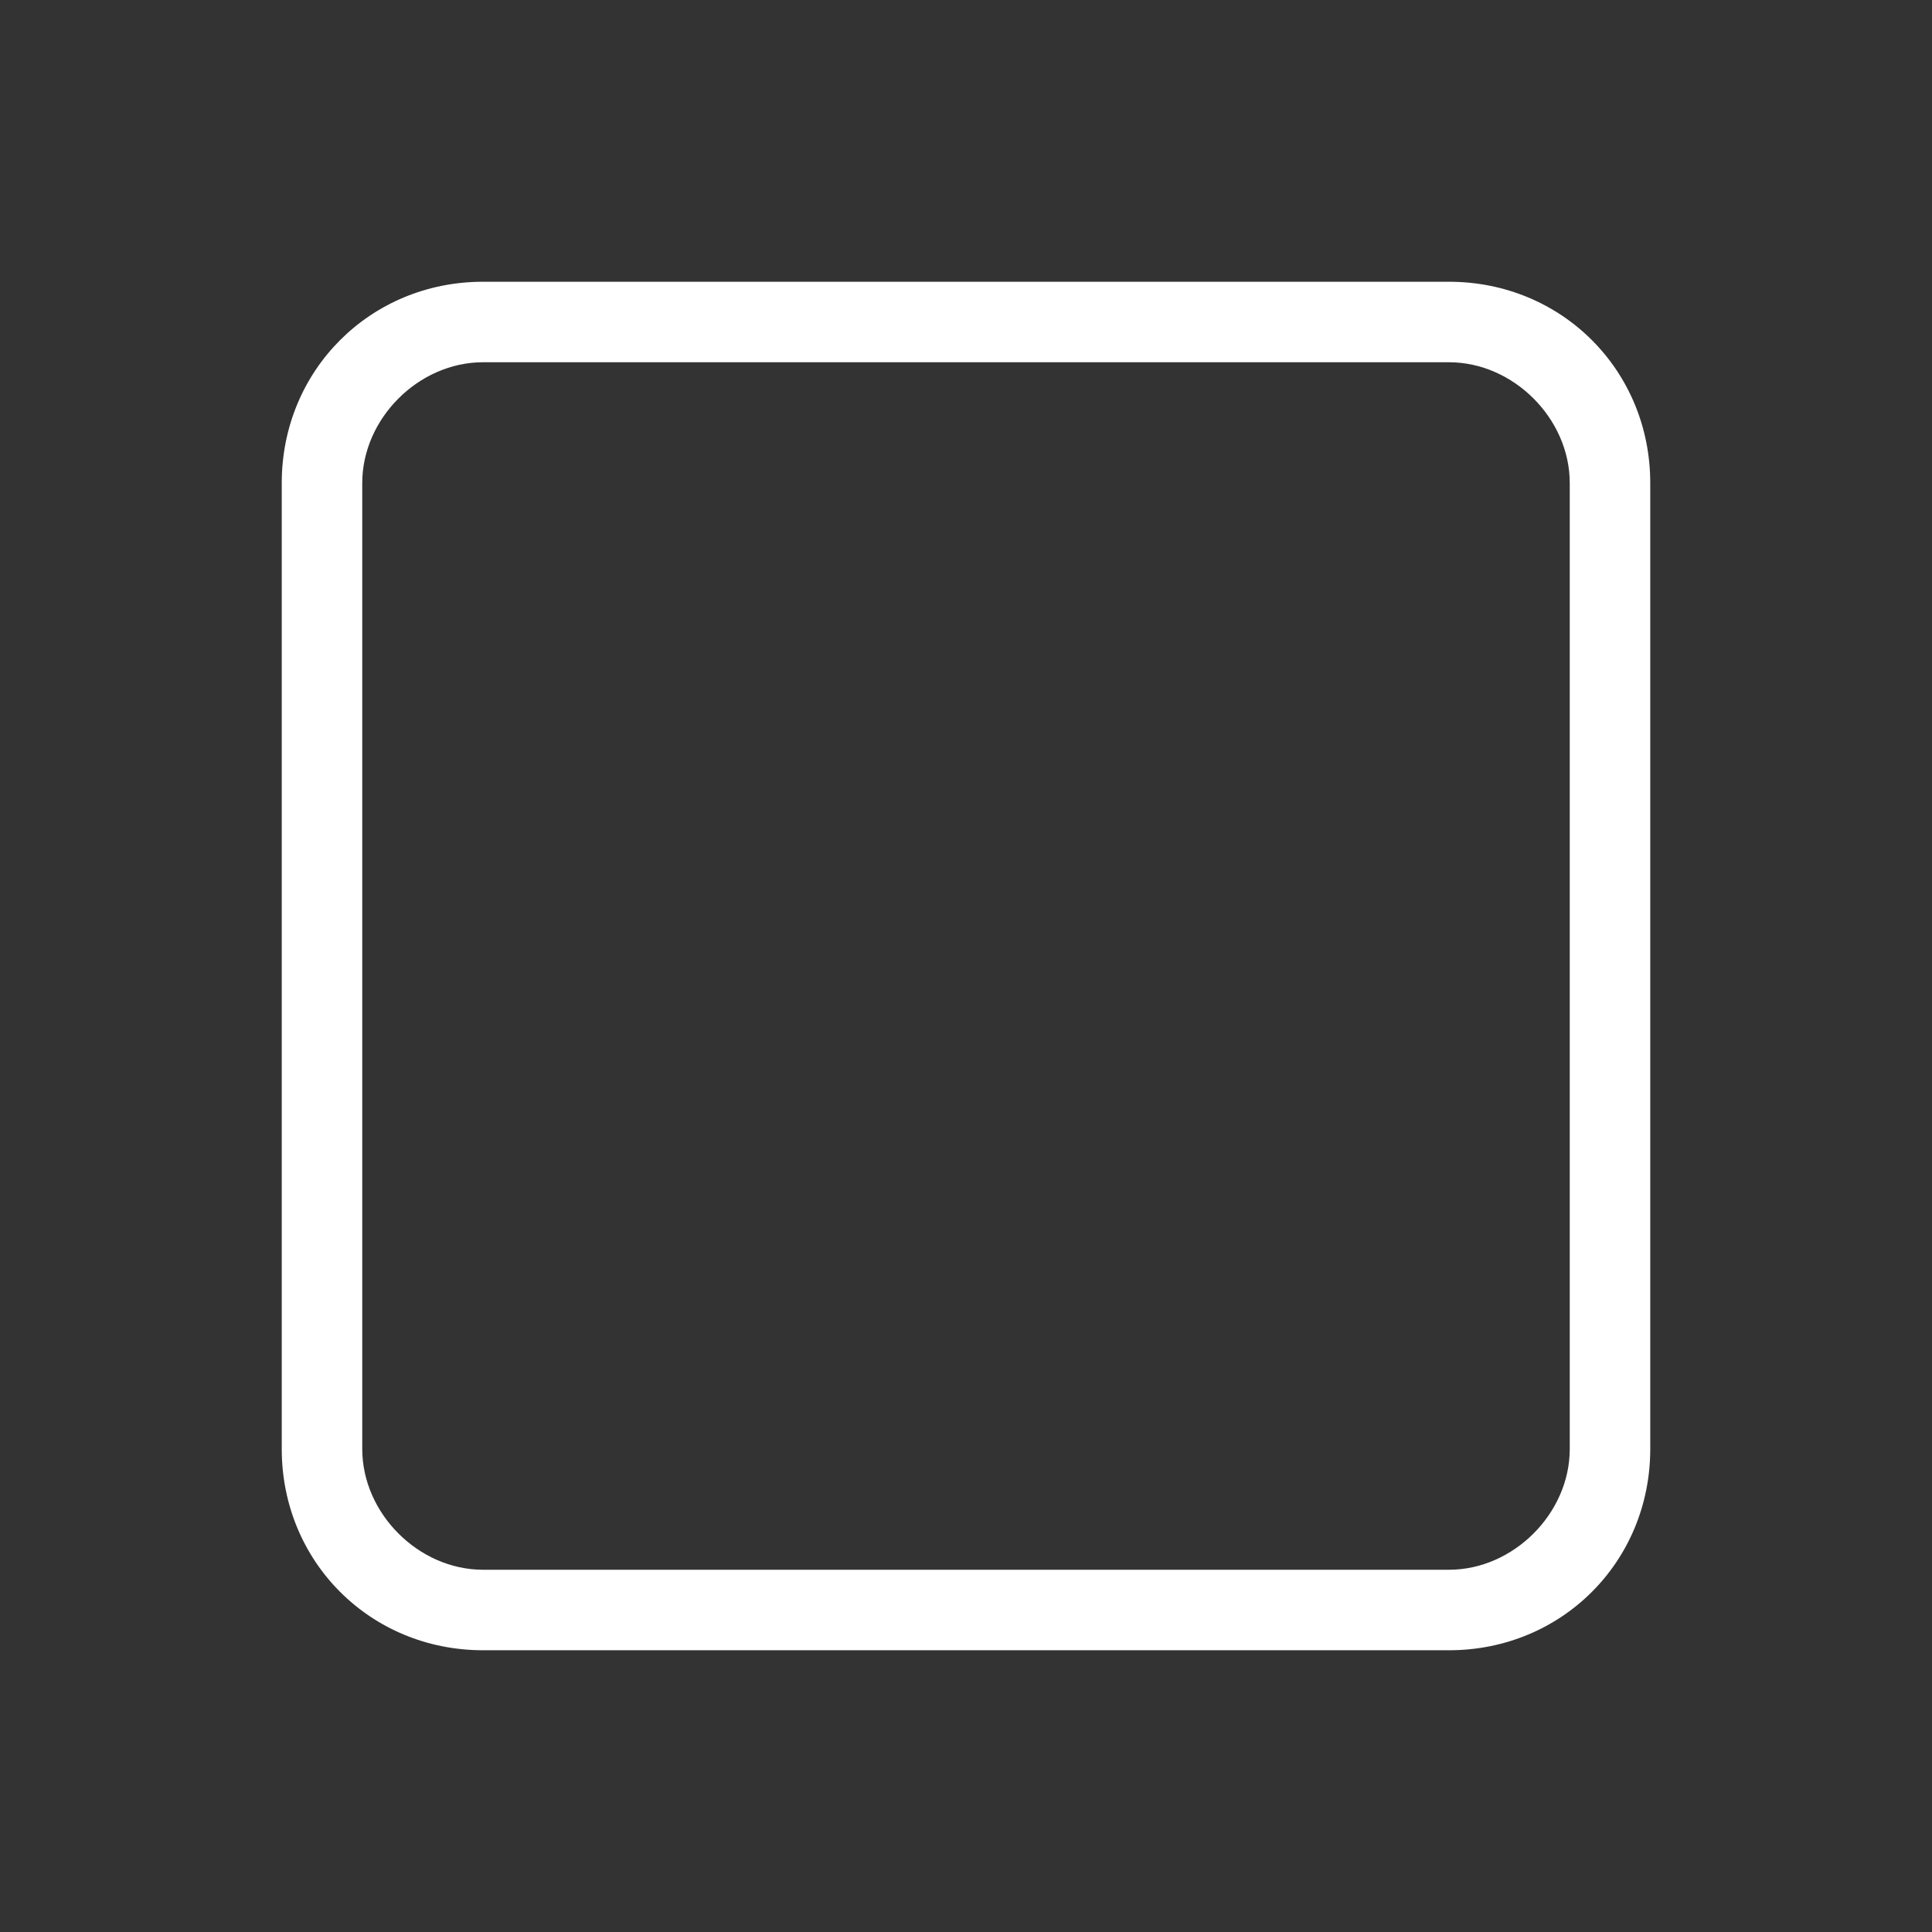 <?xml version="1.0" encoding="utf-8"?>
<!-- Generator: Adobe Illustrator 24.0.1, SVG Export Plug-In . SVG Version: 6.00 Build 0)  -->
<svg version="1.1" id="圖層_1" xmlns="http://www.w3.org/2000/svg" xmlns:xlink="http://www.w3.org/1999/xlink" x="0px" y="0px"
	 viewBox="0 0 24 24" style="enable-background:new 0 0 24 24;" xml:space="preserve">
<rect x="0" y="0" width="24" height="24" fill="#333333" stroke="none"/>
<style type="text/css">
	.st0{fill:#FFFFFF;}
</style>
<path class="st0" d="M6,4.5C5.2,4.5,4.5,5.2,4.5,6v12c0,0.8,0.7,1.5,1.5,1.5h12c0.8,0,1.5-0.7,1.5-1.5V6c0-0.8-0.7-1.5-1.5-1.5H6z
	 M6,3.5h12c1.4,0,2.5,1.1,2.5,2.5v12c0,1.4-1.1,2.5-2.5,2.5H6c-1.4,0-2.5-1.1-2.5-2.5V6C3.5,4.6,4.6,3.5,6,3.5z"/>
</svg>
